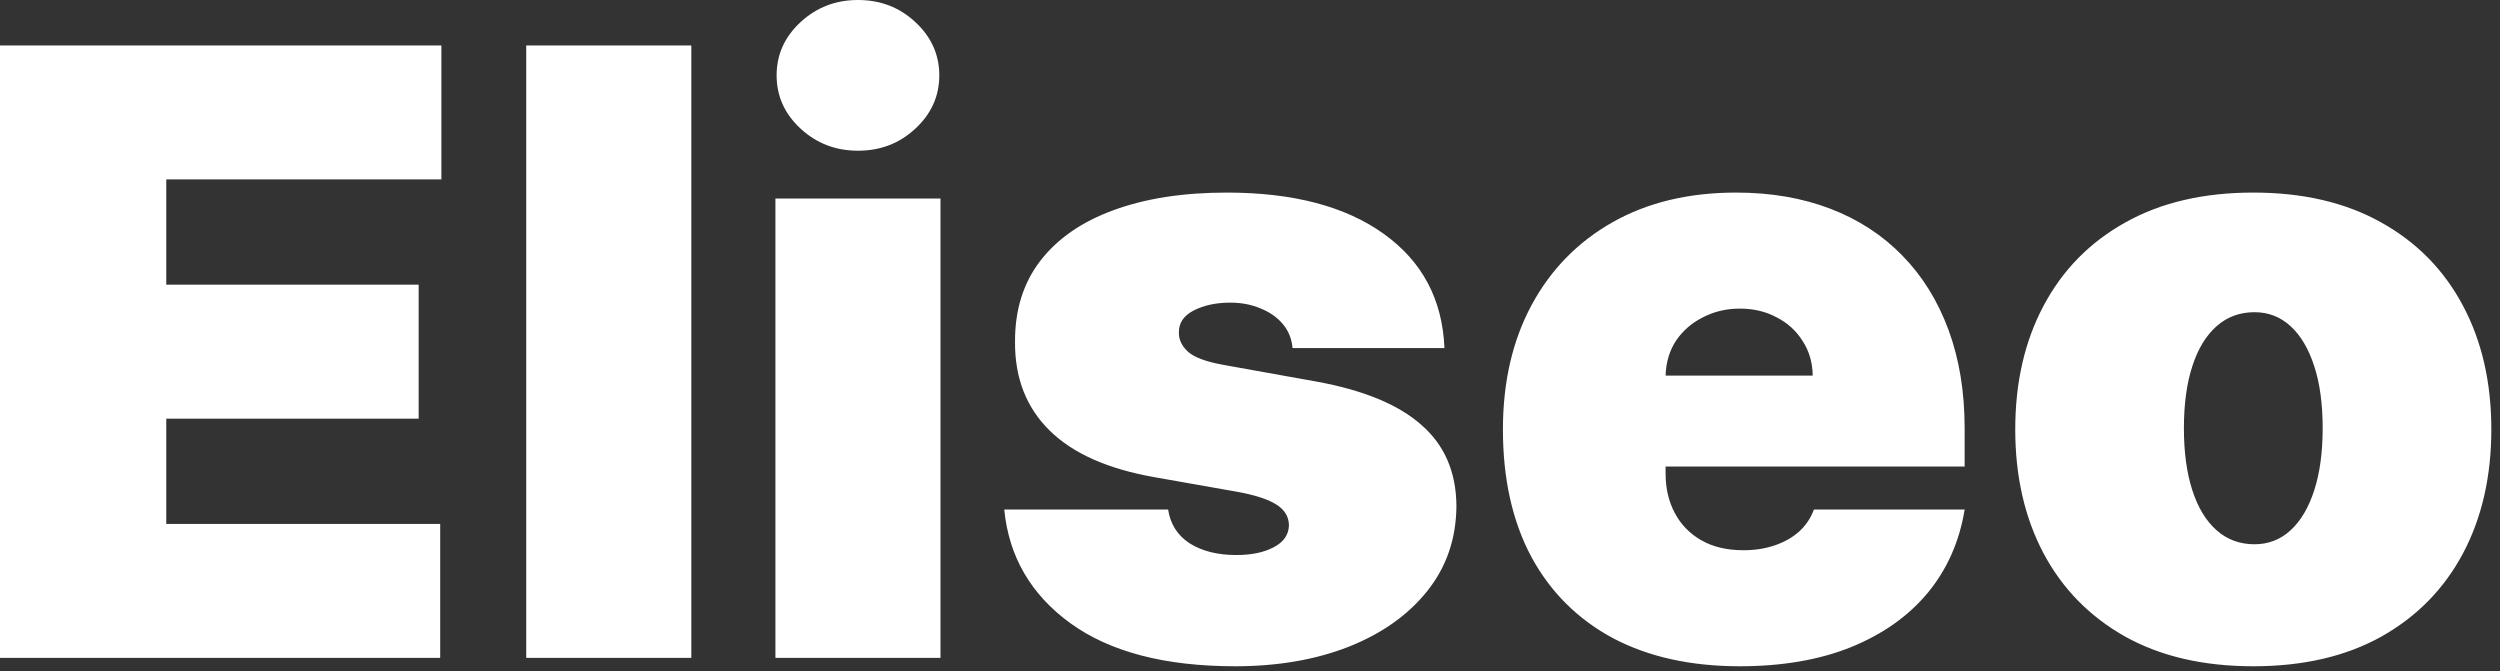 <svg width="190" height="51" viewBox="0 0 190 51" fill="none" xmlns="http://www.w3.org/2000/svg">
<rect x="0" y="0" width="190" height="51" fill="#333333" stroke="none"/>
<path d="M0 50V3.455H33.545V13.636H12.636V21.636H31.818V31.818H12.636V39.818H33.455V50H0ZM52.54 3.455V50H39.994V3.455H52.54ZM58.932 50V15.091H71.477V50H58.932ZM65.204 11.454C63.508 11.454 62.053 10.894 60.841 9.773C59.629 8.652 59.023 7.303 59.023 5.727C59.023 4.152 59.629 2.803 60.841 1.682C62.053 0.561 63.508 0 65.204 0C66.917 0 68.371 0.561 69.568 1.682C70.78 2.803 71.386 4.152 71.386 5.727C71.386 7.303 70.78 8.652 69.568 9.773C68.371 10.894 66.917 11.454 65.204 11.454ZM109.778 26.454H98.233C98.172 25.742 97.922 25.129 97.483 24.614C97.044 24.099 96.475 23.704 95.778 23.432C95.097 23.144 94.339 23 93.506 23C92.43 23 91.506 23.197 90.733 23.591C89.96 23.985 89.581 24.546 89.597 25.273C89.581 25.788 89.801 26.265 90.256 26.704C90.725 27.144 91.627 27.485 92.96 27.727L100.051 29C103.627 29.651 106.286 30.75 108.028 32.295C109.786 33.826 110.672 35.879 110.688 38.455C110.672 40.939 109.93 43.099 108.46 44.932C107.006 46.75 105.013 48.159 102.483 49.159C99.968 50.144 97.097 50.636 93.869 50.636C88.536 50.636 84.362 49.545 81.347 47.364C78.347 45.182 76.672 42.303 76.324 38.727H88.778C88.945 39.833 89.49 40.689 90.415 41.295C91.354 41.886 92.536 42.182 93.96 42.182C95.112 42.182 96.059 41.985 96.801 41.591C97.559 41.197 97.945 40.636 97.96 39.909C97.945 39.242 97.612 38.712 96.96 38.318C96.324 37.924 95.324 37.606 93.96 37.364L87.778 36.273C84.218 35.651 81.551 34.47 79.778 32.727C78.006 30.985 77.127 28.742 77.142 26C77.127 23.576 77.763 21.523 79.051 19.841C80.354 18.144 82.21 16.856 84.619 15.977C87.044 15.083 89.915 14.636 93.233 14.636C98.278 14.636 102.256 15.682 105.165 17.773C108.089 19.864 109.627 22.758 109.778 26.454ZM132.222 50.636C128.494 50.636 125.282 49.924 122.585 48.5C119.903 47.061 117.835 45 116.381 42.318C114.941 39.621 114.222 36.394 114.222 32.636C114.222 29.03 114.949 25.879 116.403 23.182C117.858 20.485 119.911 18.386 122.562 16.886C125.214 15.386 128.343 14.636 131.949 14.636C134.585 14.636 136.972 15.046 139.108 15.864C141.244 16.682 143.07 17.871 144.585 19.432C146.1 20.977 147.267 22.856 148.085 25.068C148.903 27.28 149.312 29.773 149.312 32.545V35.455H118.131V28.546H137.767C137.752 27.546 137.494 26.667 136.994 25.909C136.509 25.136 135.85 24.538 135.017 24.114C134.199 23.674 133.267 23.454 132.222 23.454C131.206 23.454 130.275 23.674 129.426 24.114C128.578 24.538 127.896 25.129 127.381 25.886C126.881 26.644 126.616 27.53 126.585 28.546V36C126.585 37.121 126.82 38.121 127.29 39C127.759 39.879 128.434 40.568 129.312 41.068C130.191 41.568 131.252 41.818 132.494 41.818C133.358 41.818 134.146 41.697 134.858 41.455C135.585 41.212 136.206 40.864 136.722 40.409C137.237 39.939 137.616 39.379 137.858 38.727H149.312C148.919 41.151 147.987 43.258 146.517 45.045C145.047 46.818 143.1 48.197 140.676 49.182C138.267 50.151 135.449 50.636 132.222 50.636ZM171.25 50.636C167.462 50.636 164.22 49.886 161.523 48.386C158.826 46.871 156.758 44.765 155.318 42.068C153.879 39.356 153.159 36.212 153.159 32.636C153.159 29.061 153.879 25.924 155.318 23.227C156.758 20.515 158.826 18.409 161.523 16.909C164.22 15.394 167.462 14.636 171.25 14.636C175.038 14.636 178.28 15.394 180.977 16.909C183.674 18.409 185.742 20.515 187.182 23.227C188.621 25.924 189.341 29.061 189.341 32.636C189.341 36.212 188.621 39.356 187.182 42.068C185.742 44.765 183.674 46.871 180.977 48.386C178.28 49.886 175.038 50.636 171.25 50.636ZM171.341 41.364C172.402 41.364 173.318 41.008 174.091 40.295C174.864 39.583 175.462 38.568 175.886 37.25C176.311 35.932 176.523 34.364 176.523 32.545C176.523 30.712 176.311 29.144 175.886 27.841C175.462 26.523 174.864 25.508 174.091 24.796C173.318 24.083 172.402 23.727 171.341 23.727C170.22 23.727 169.258 24.083 168.455 24.796C167.652 25.508 167.038 26.523 166.614 27.841C166.189 29.144 165.977 30.712 165.977 32.545C165.977 34.364 166.189 35.932 166.614 37.25C167.038 38.568 167.652 39.583 168.455 40.295C169.258 41.008 170.22 41.364 171.341 41.364Z" fill="white"/>
</svg>
